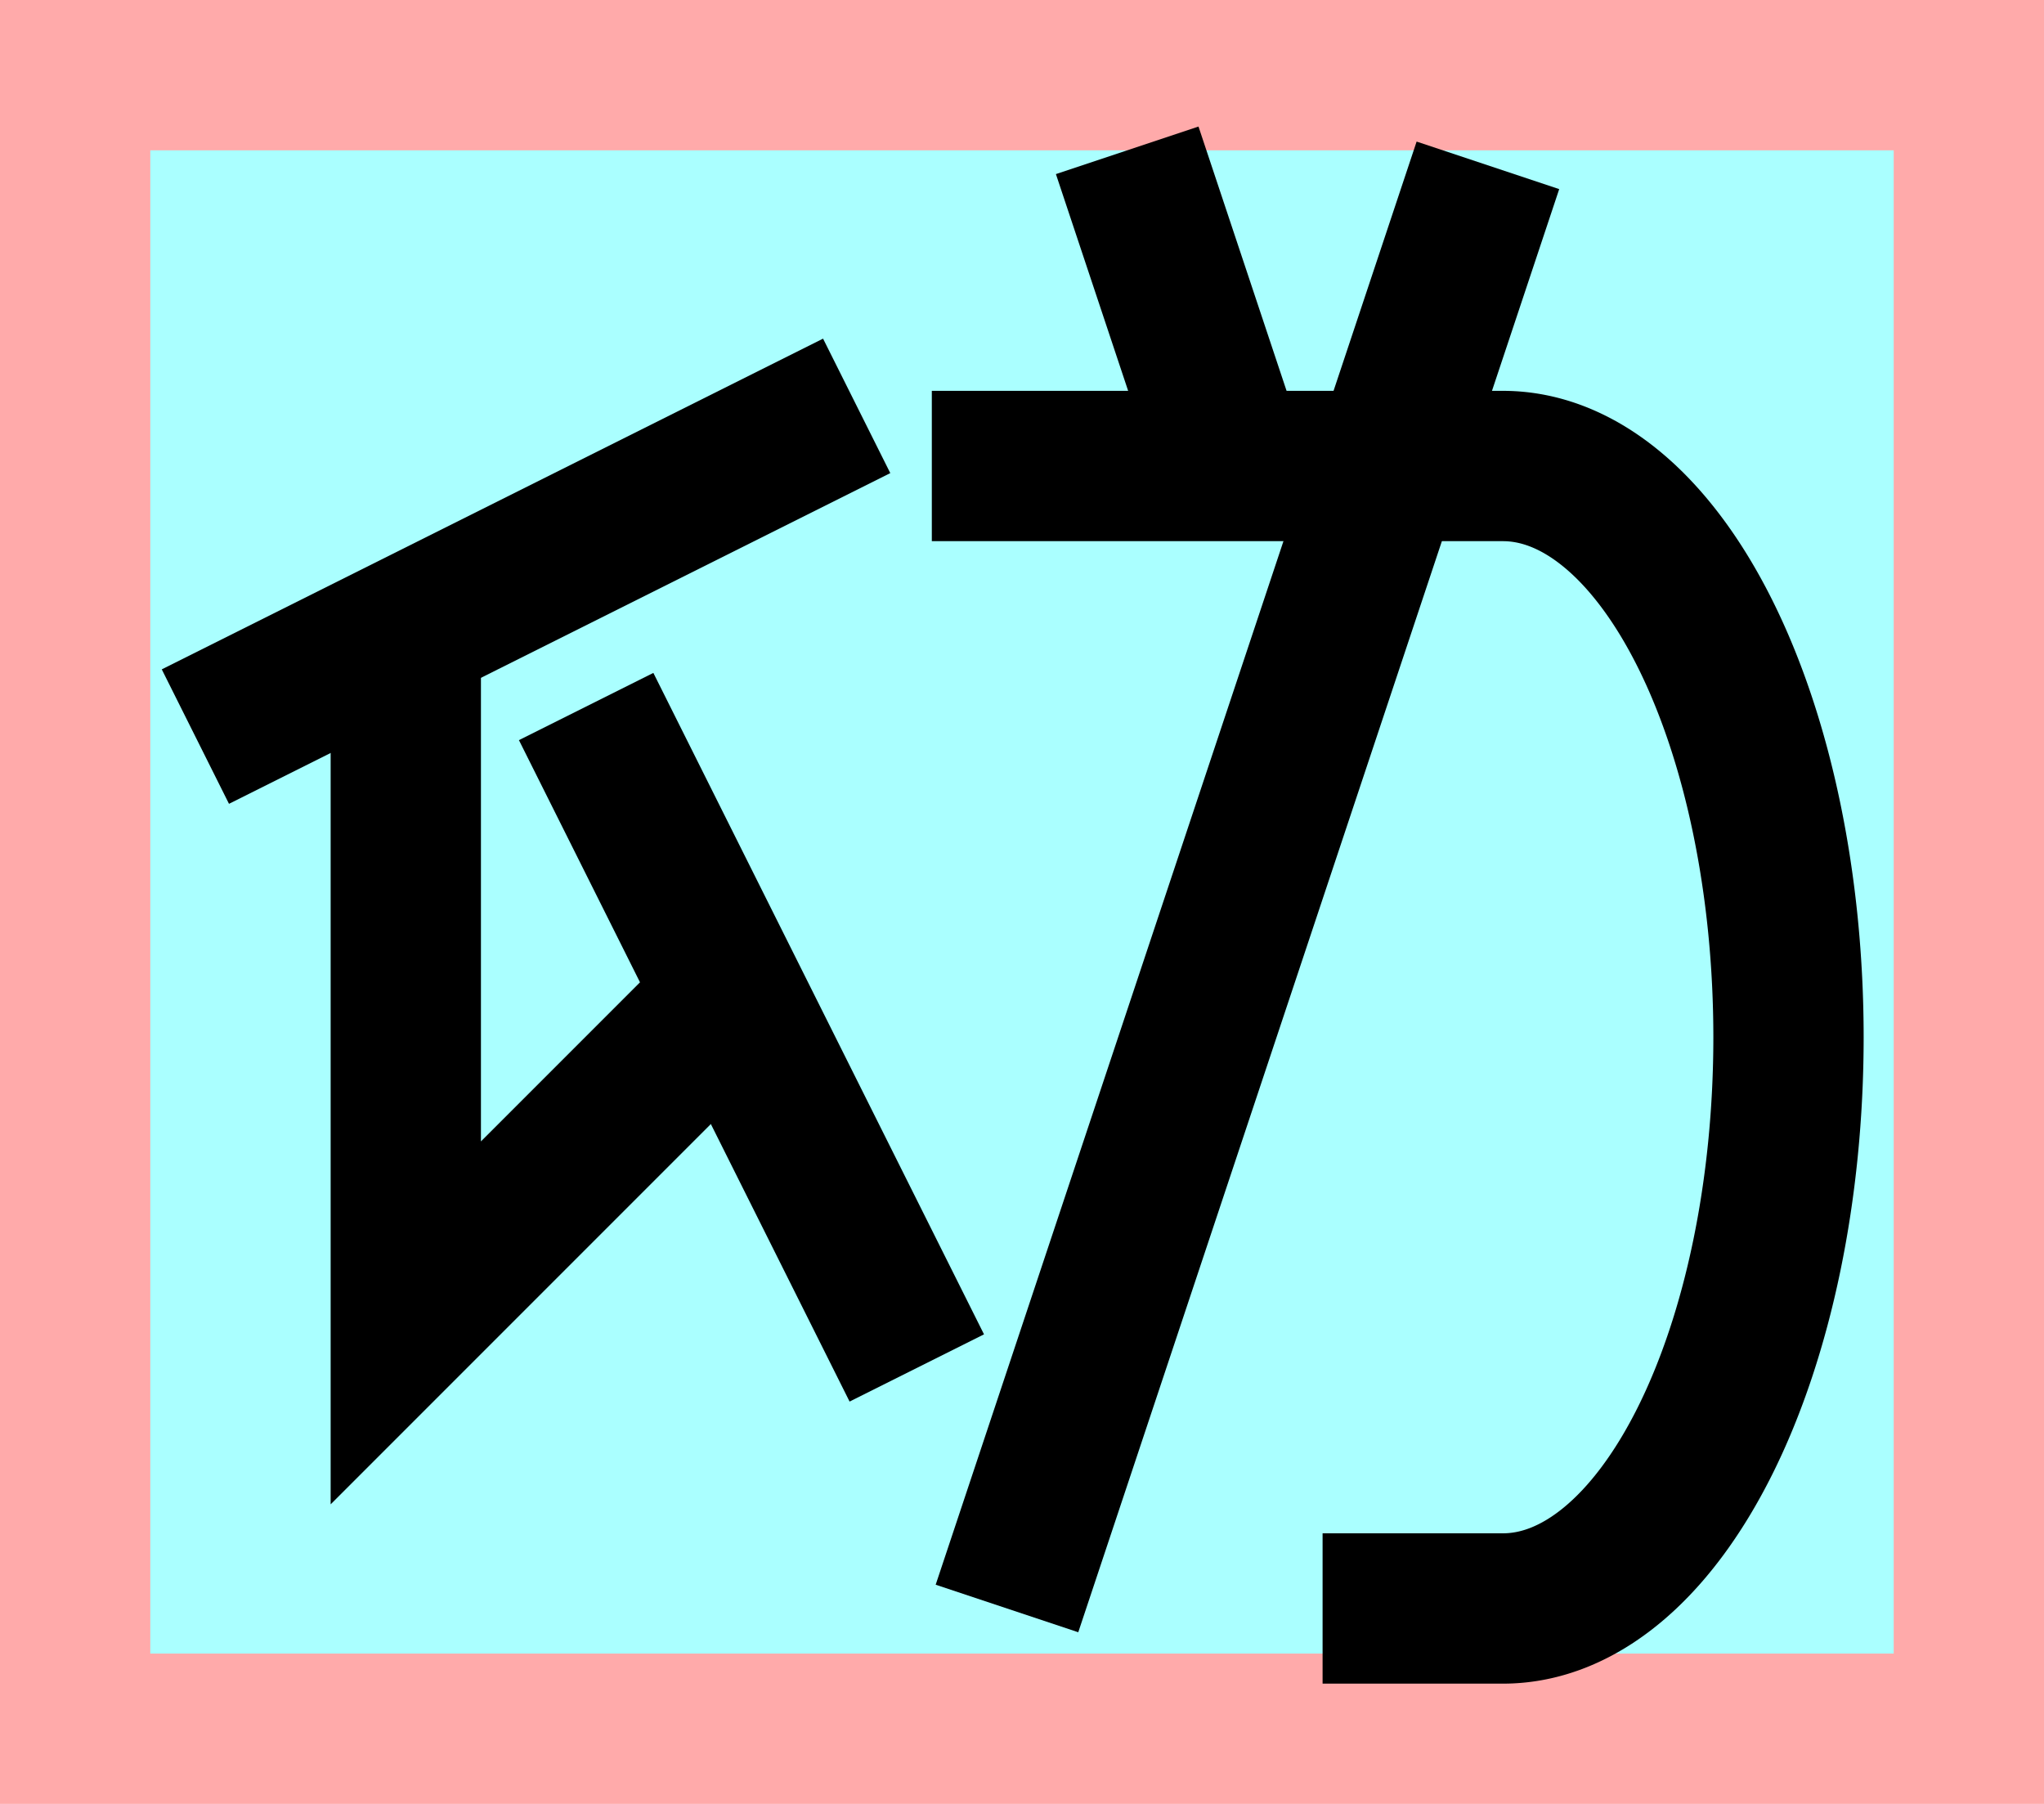 <?xml version="1.0" encoding="UTF-8"?>
<svg width="136mm" height="120mm" version="1.1" viewBox="0 0 136 120" xmlns="http://www.w3.org/2000/svg">
    <path fill="#faa" d="m0 0 h136v120h-136" />
    <path fill="#aff" d="m10 10 h116 v 100 h-116 z" />
    <g stroke="#000" stroke-width="10" fill="none">
        <g id="glyph">
            <path d="m13 49l44-22"></path>
            <path d="m27 42v46l21-21"></path>
            <path d="m61 91l-22-44"></path>
            <path d="m82 31-7-21"></path>
            <path d="m88 107h12a19 38 0 0 0 0-76h-38"></path>
            <path d="m67 107 32-96"></path>
        </g>
    </g>
</svg>